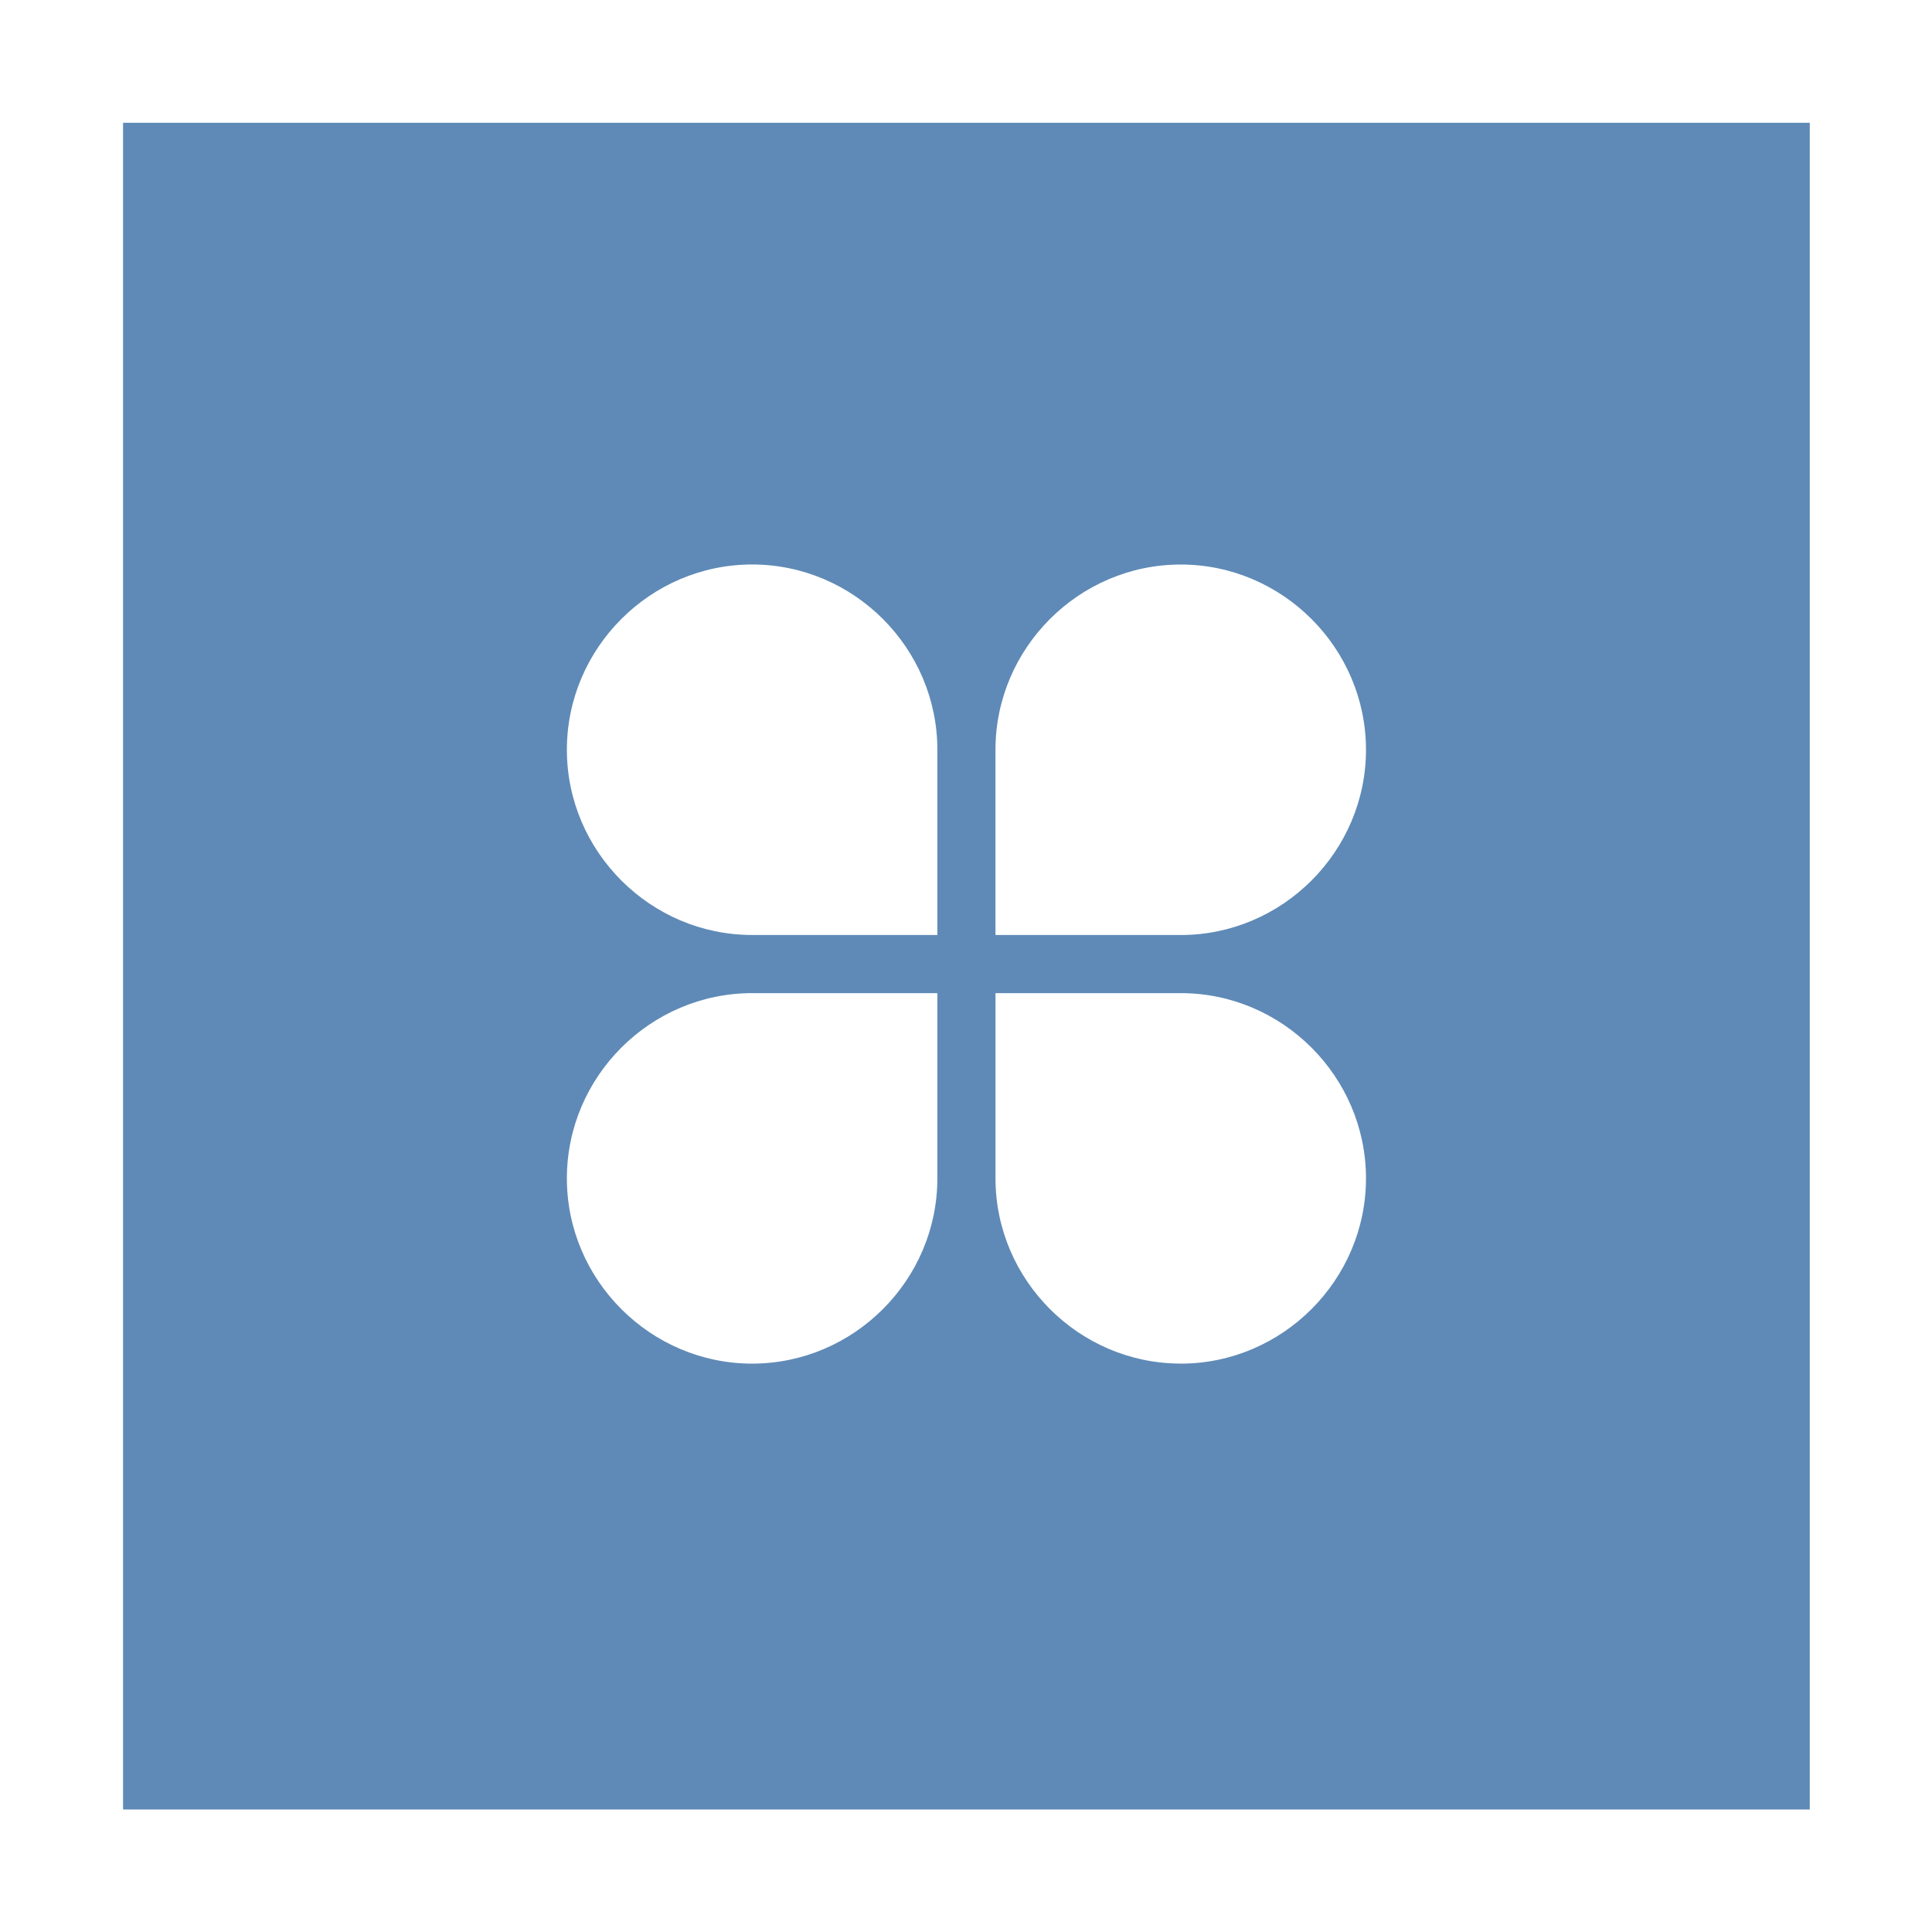 <?xml version="1.0" standalone="no"?><!DOCTYPE svg PUBLIC "-//W3C//DTD SVG 1.1//EN" "http://www.w3.org/Graphics/SVG/1.1/DTD/svg11.dtd"><svg t="1533362039469" class="icon" style="" viewBox="0 0 1024 1024" version="1.1" xmlns="http://www.w3.org/2000/svg" p-id="4688" xmlns:xlink="http://www.w3.org/1999/xlink" width="128" height="128"><defs><style type="text/css"></style></defs><path d="M65.22 65.06v894h894v-894z m431.6 559.5c0 53.91-44.28 98.19-98.18 98.19s-98.18-44.28-98.18-98.19 44.27-98.18 98.18-98.18h98.18z m0-129h-98.18c-53.91 0-98.18-44.28-98.18-98.18s44.27-98.19 98.18-98.19 98.18 44.28 98.18 98.19z m129 227.17c-53.91 0-98.19-44.28-98.19-98.19v-98.16h98.19c53.9 0 98.18 44.28 98.18 98.18s-44.29 98.19-98.19 98.19z m0-227.17h-98.2V397.4c0-53.91 44.28-98.19 98.19-98.19S724 343.49 724 397.4s-44.29 98.18-98.19 98.18z" fill="#5F8AB7" p-id="4689"></path></svg>